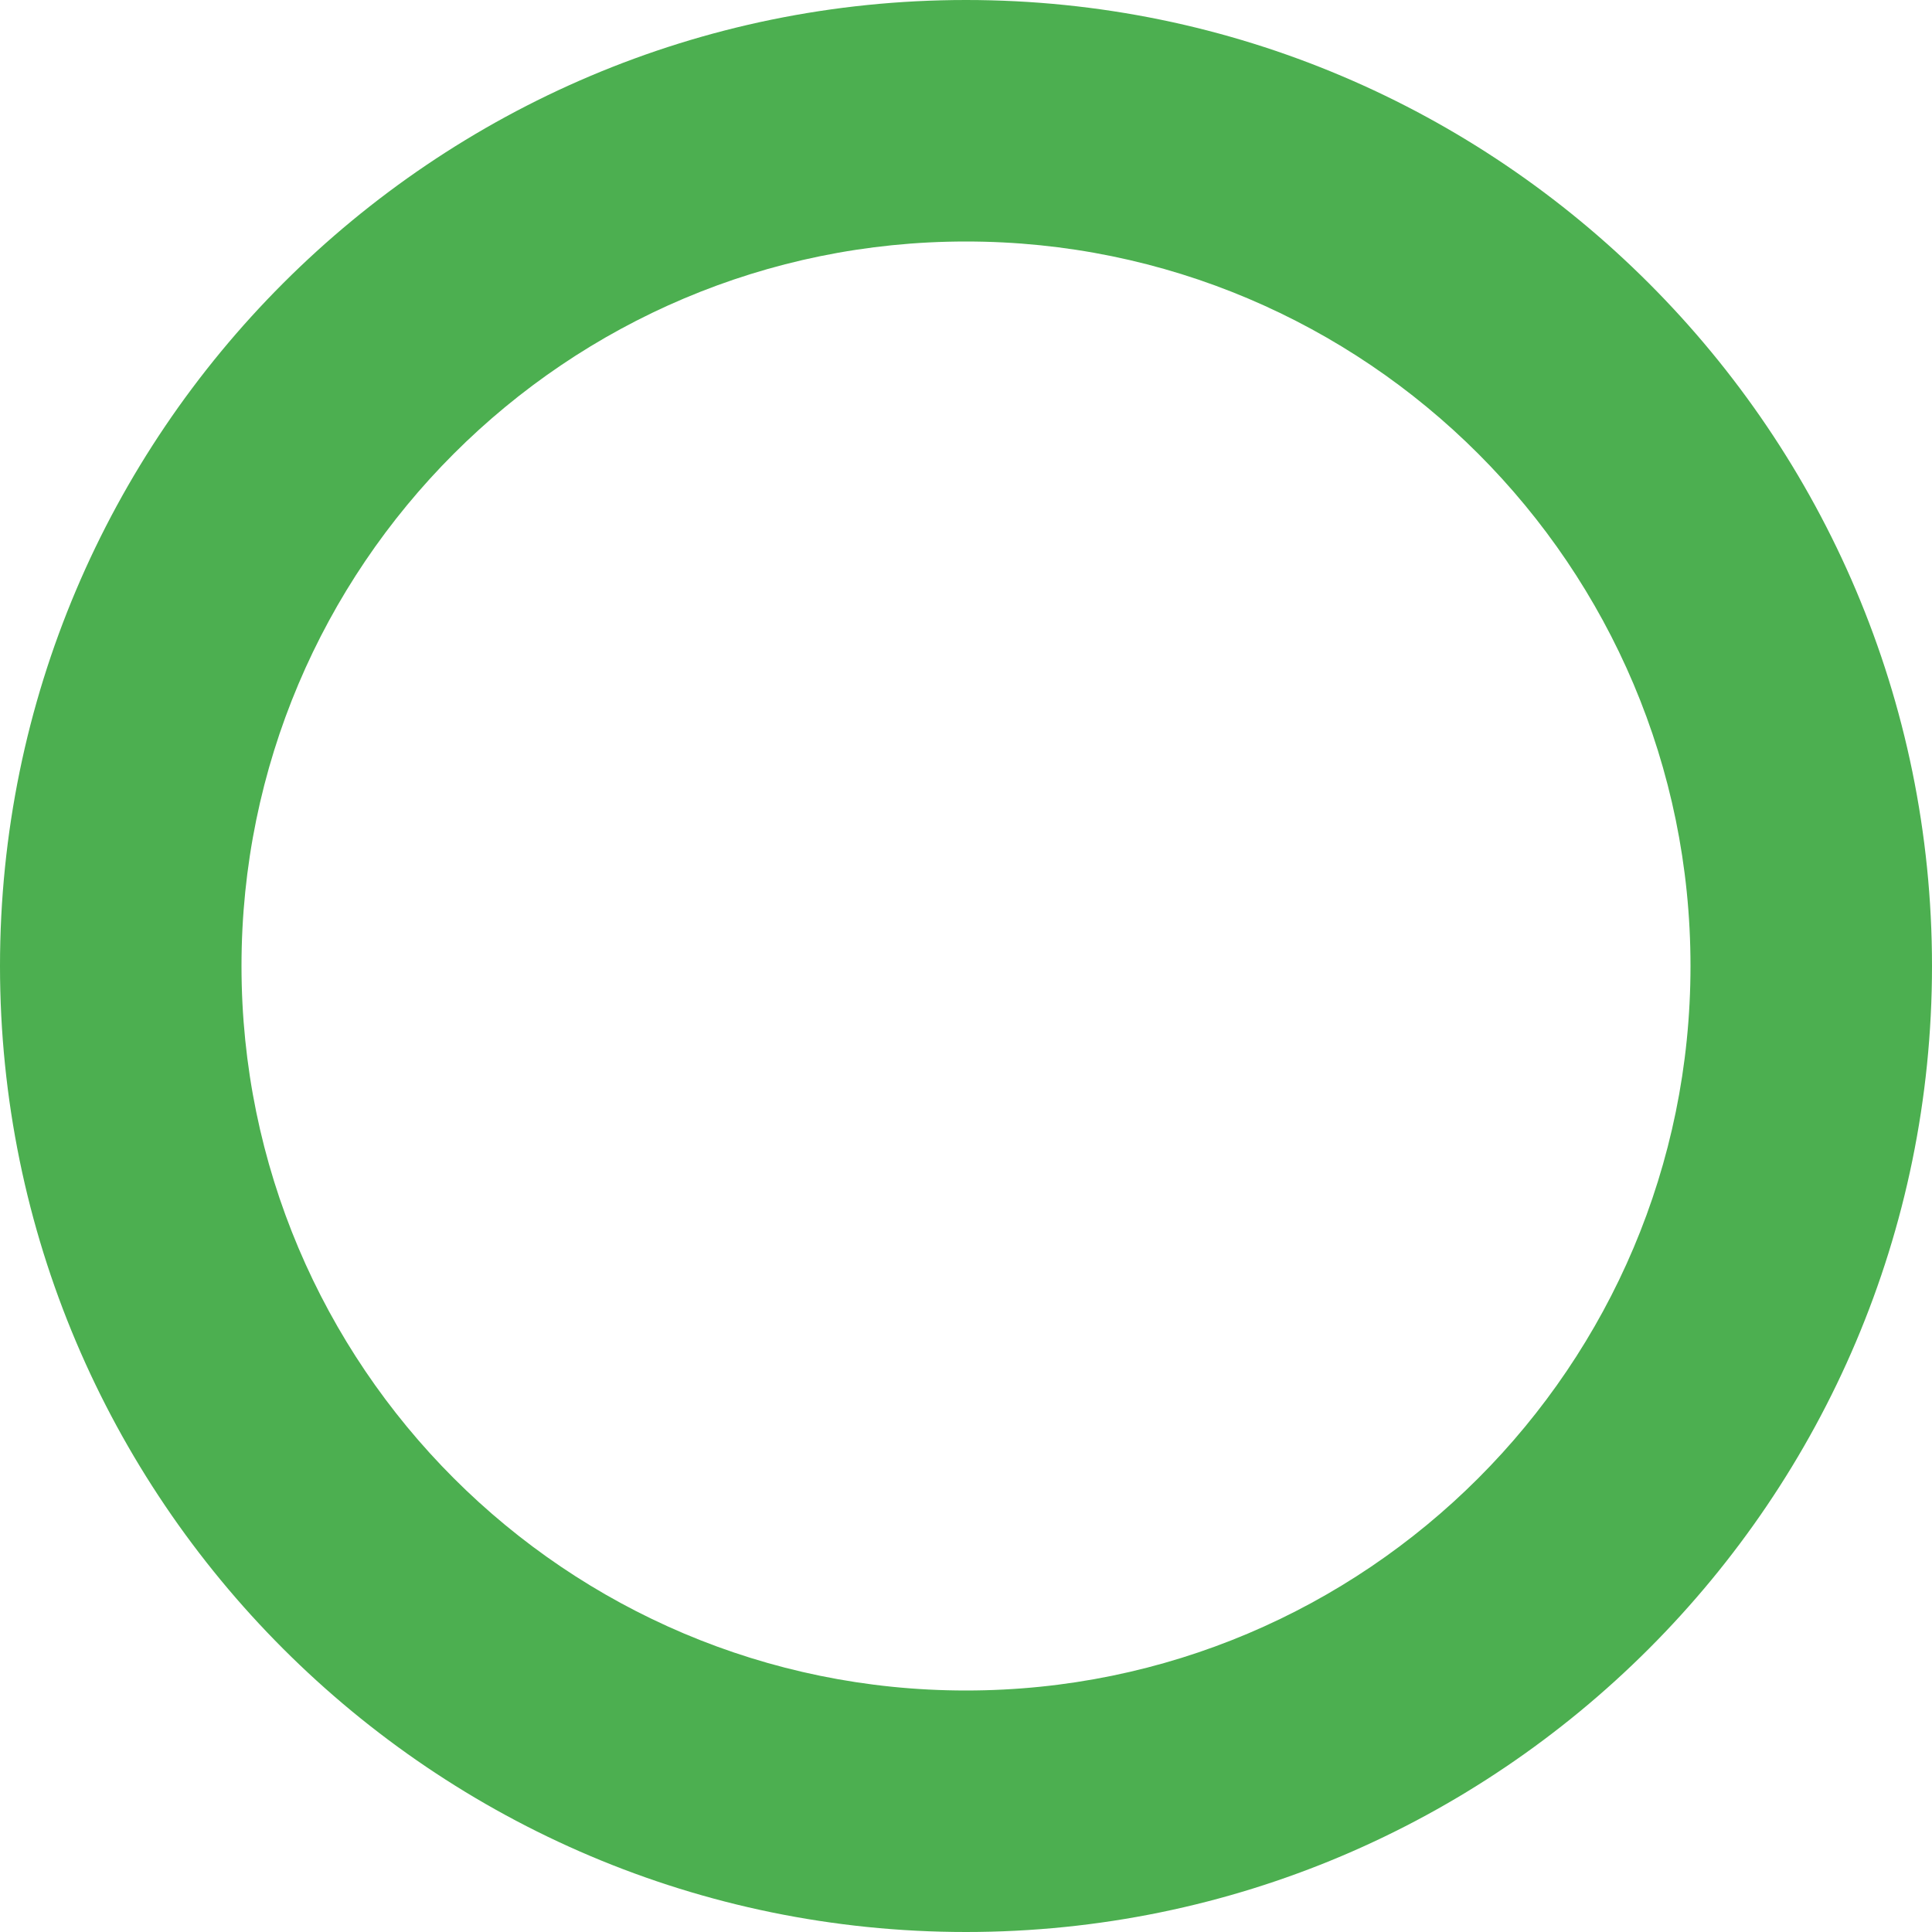 <svg width="180" height="180" viewBox="0 0 128 128" xmlns="http://www.w3.org/2000/svg">
  <path
    d="M64 0C28.7 0 0 28.7 0 64s28.7 64 64 64 64-28.7 64-64S99.3 0 64 0zm0 112c-26.5 0-48-21.5-48-48s21.5-48 48-48 48 21.5 48 48-21.5 48-48 48z"
    fill="#4CAF50" />
</svg>